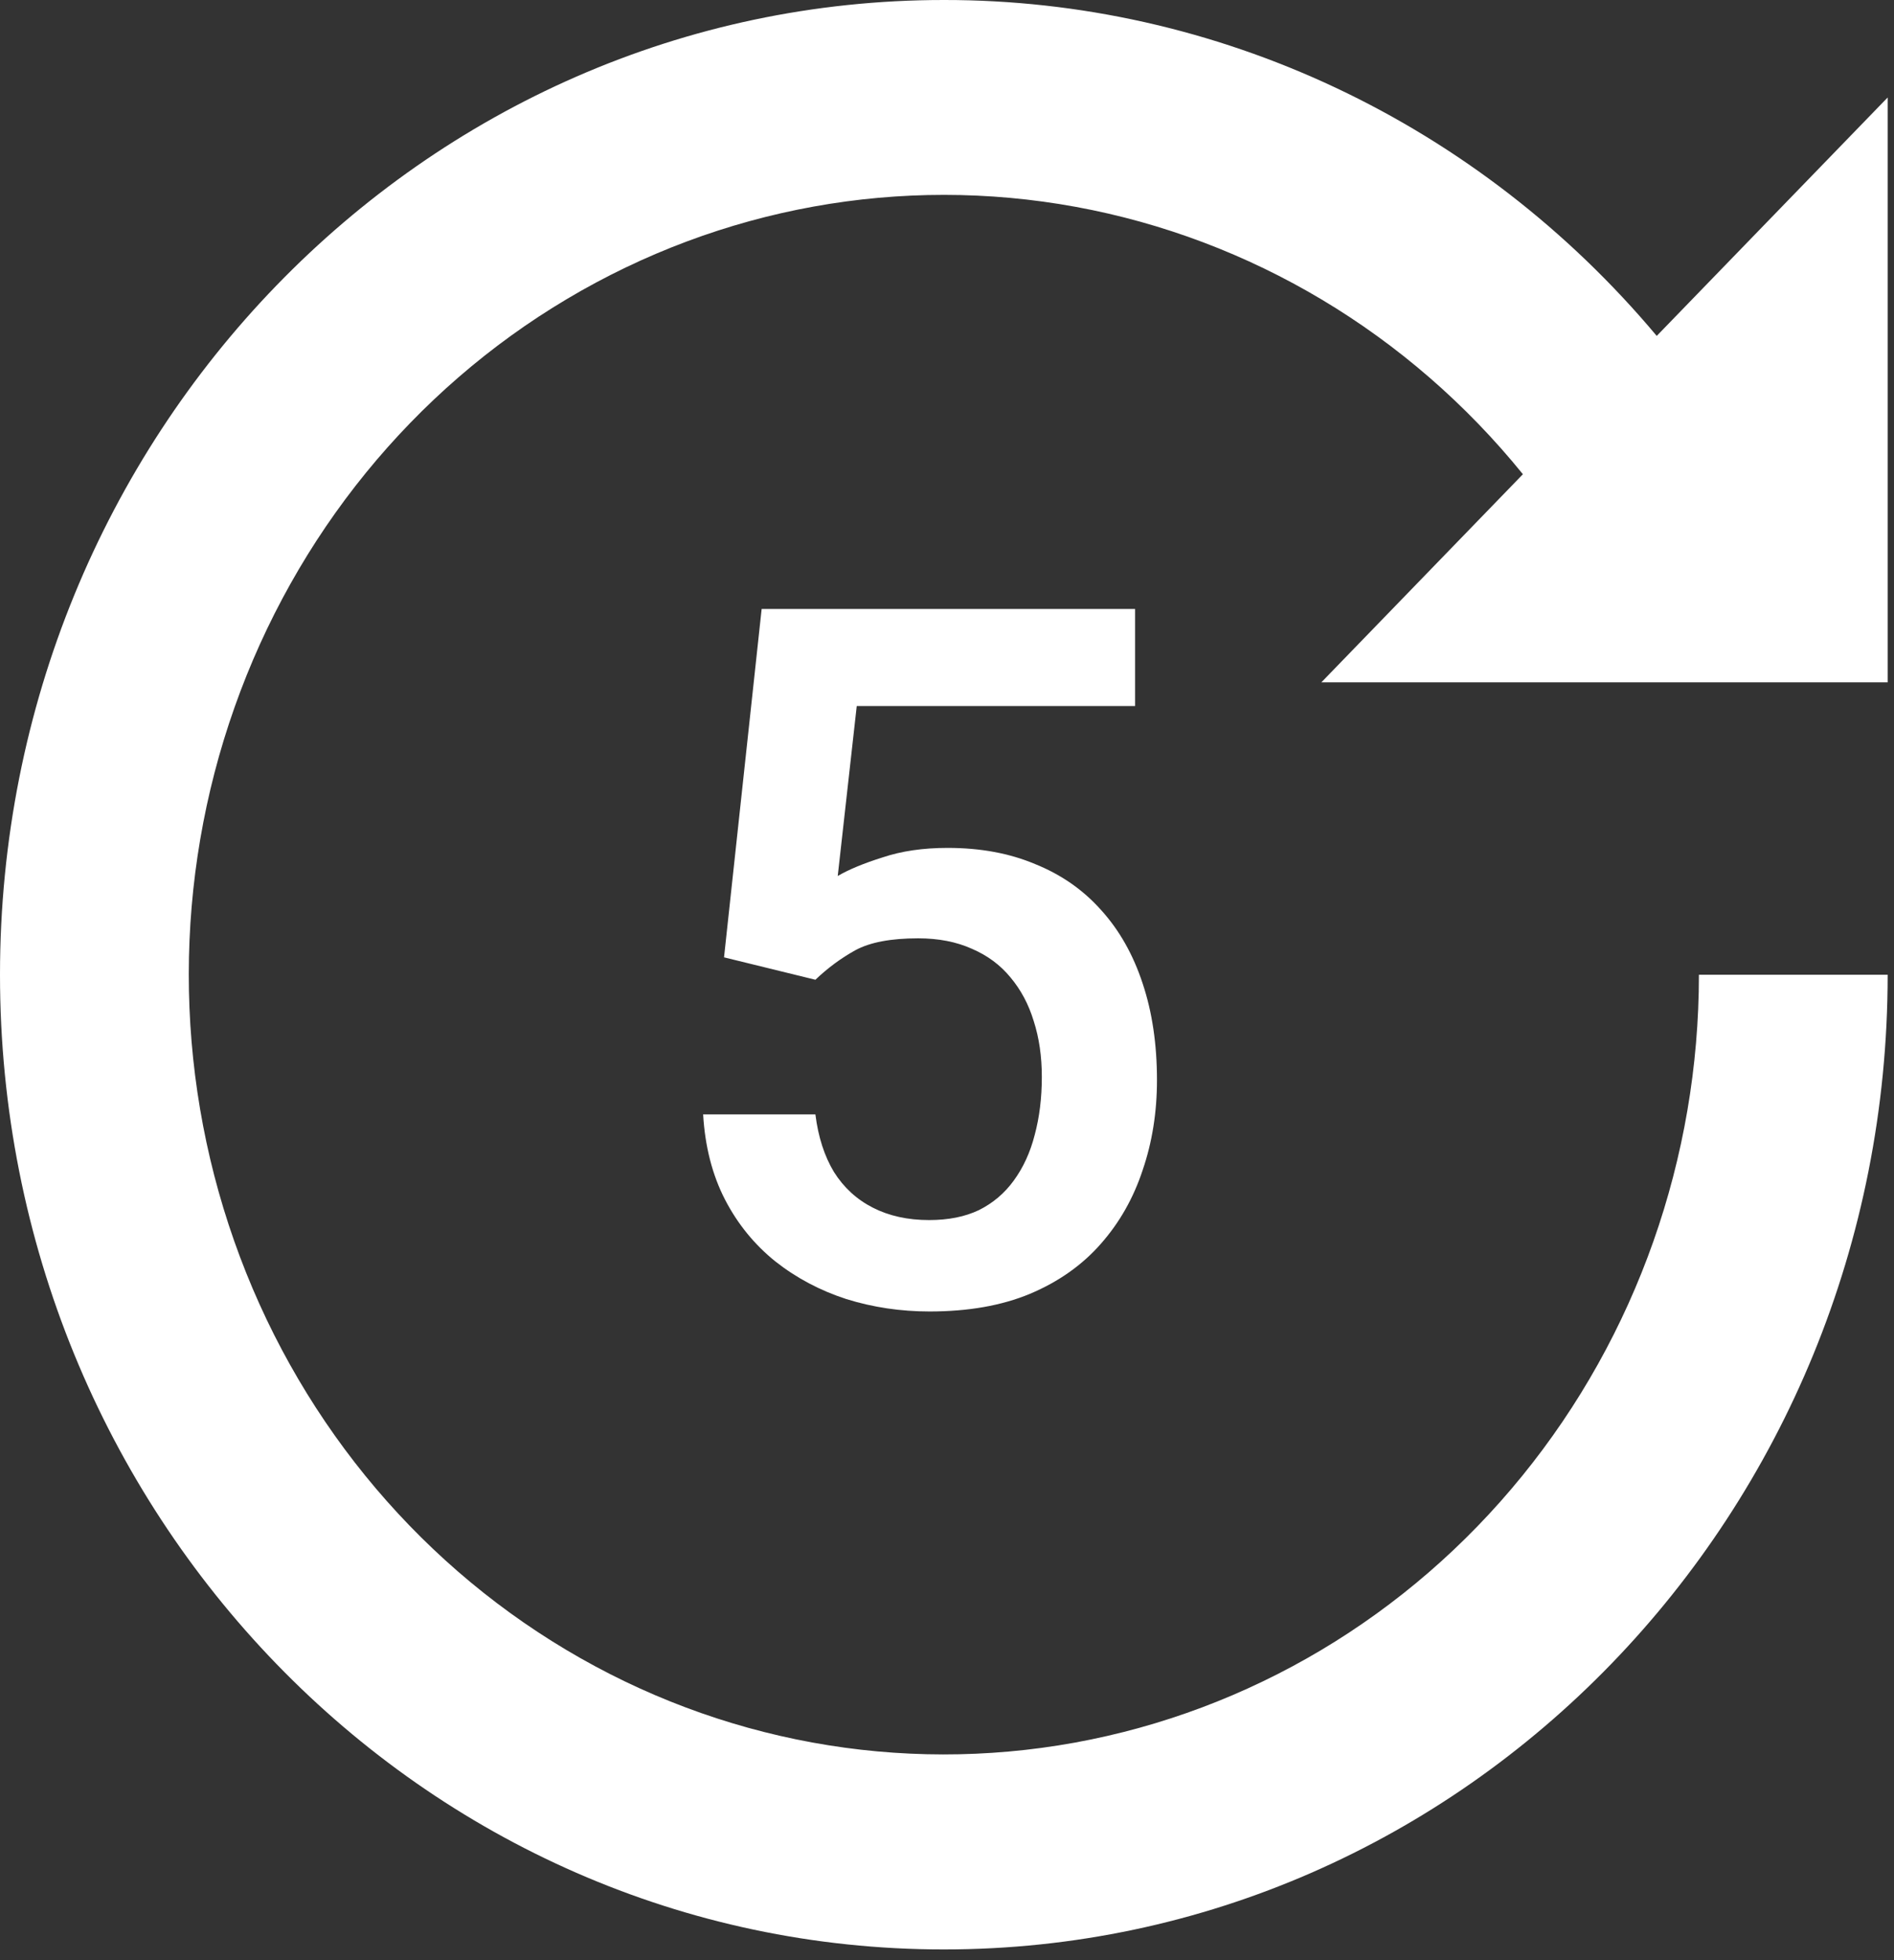 <svg width="29" height="30" viewBox="0 0 29 30" fill="none" xmlns="http://www.w3.org/2000/svg">
<rect x="0" y="0" width="29" height="30" fill="#333333" stroke="none"/>
<path d="M0 14.918C0 6.679 6.47 6.47505e-06 14.452 6.47505e-06C16.522 -0.002 18.568 0.456 20.452 1.343C22.335 2.23 24.012 3.525 25.367 5.141L28.903 1.492V10.443H20.232L23.318 7.258C21.573 5.105 19.149 3.657 16.472 3.166C13.795 2.676 11.037 3.175 8.681 4.576C6.325 5.976 4.523 8.189 3.591 10.826C2.659 13.462 2.657 16.353 3.585 18.991C4.513 21.629 6.312 23.845 8.666 25.249C11.019 26.654 13.777 27.157 16.455 26.671C19.133 26.184 21.558 24.74 23.306 22.59C25.055 20.441 26.013 17.724 26.013 14.918H28.903C28.903 23.157 22.433 29.836 14.452 29.836C6.47 29.836 0 23.157 0 14.918Z" fill="white"/>
<path d="M12.485 14.995L11.086 14.652L11.662 9.32H17.38V10.806H13.118L12.827 13.407C12.992 13.31 13.22 13.215 13.512 13.123C13.803 13.025 14.136 12.977 14.51 12.977C15.01 12.977 15.457 13.059 15.85 13.225C16.248 13.385 16.586 13.62 16.862 13.931C17.139 14.237 17.351 14.611 17.496 15.053C17.642 15.49 17.715 15.983 17.715 16.532C17.715 17.022 17.642 17.481 17.496 17.908C17.355 18.336 17.142 18.712 16.855 19.037C16.569 19.363 16.207 19.618 15.77 19.802C15.338 19.982 14.825 20.072 14.233 20.072C13.791 20.072 13.366 20.009 12.958 19.882C12.555 19.751 12.193 19.559 11.873 19.307C11.552 19.049 11.295 18.734 11.101 18.36C10.906 17.981 10.795 17.547 10.766 17.056H12.485C12.528 17.401 12.623 17.695 12.769 17.937C12.919 18.175 13.118 18.358 13.366 18.484C13.614 18.61 13.9 18.673 14.226 18.673C14.522 18.673 14.777 18.622 14.99 18.52C15.204 18.413 15.381 18.263 15.522 18.069C15.668 17.869 15.775 17.636 15.843 17.369C15.915 17.102 15.952 16.806 15.952 16.481C15.952 16.17 15.911 15.886 15.828 15.628C15.75 15.371 15.631 15.148 15.471 14.958C15.316 14.769 15.119 14.623 14.881 14.521C14.643 14.414 14.369 14.361 14.058 14.361C13.64 14.361 13.32 14.422 13.097 14.543C12.878 14.664 12.674 14.815 12.485 14.995Z" fill="white"/>
</svg>
